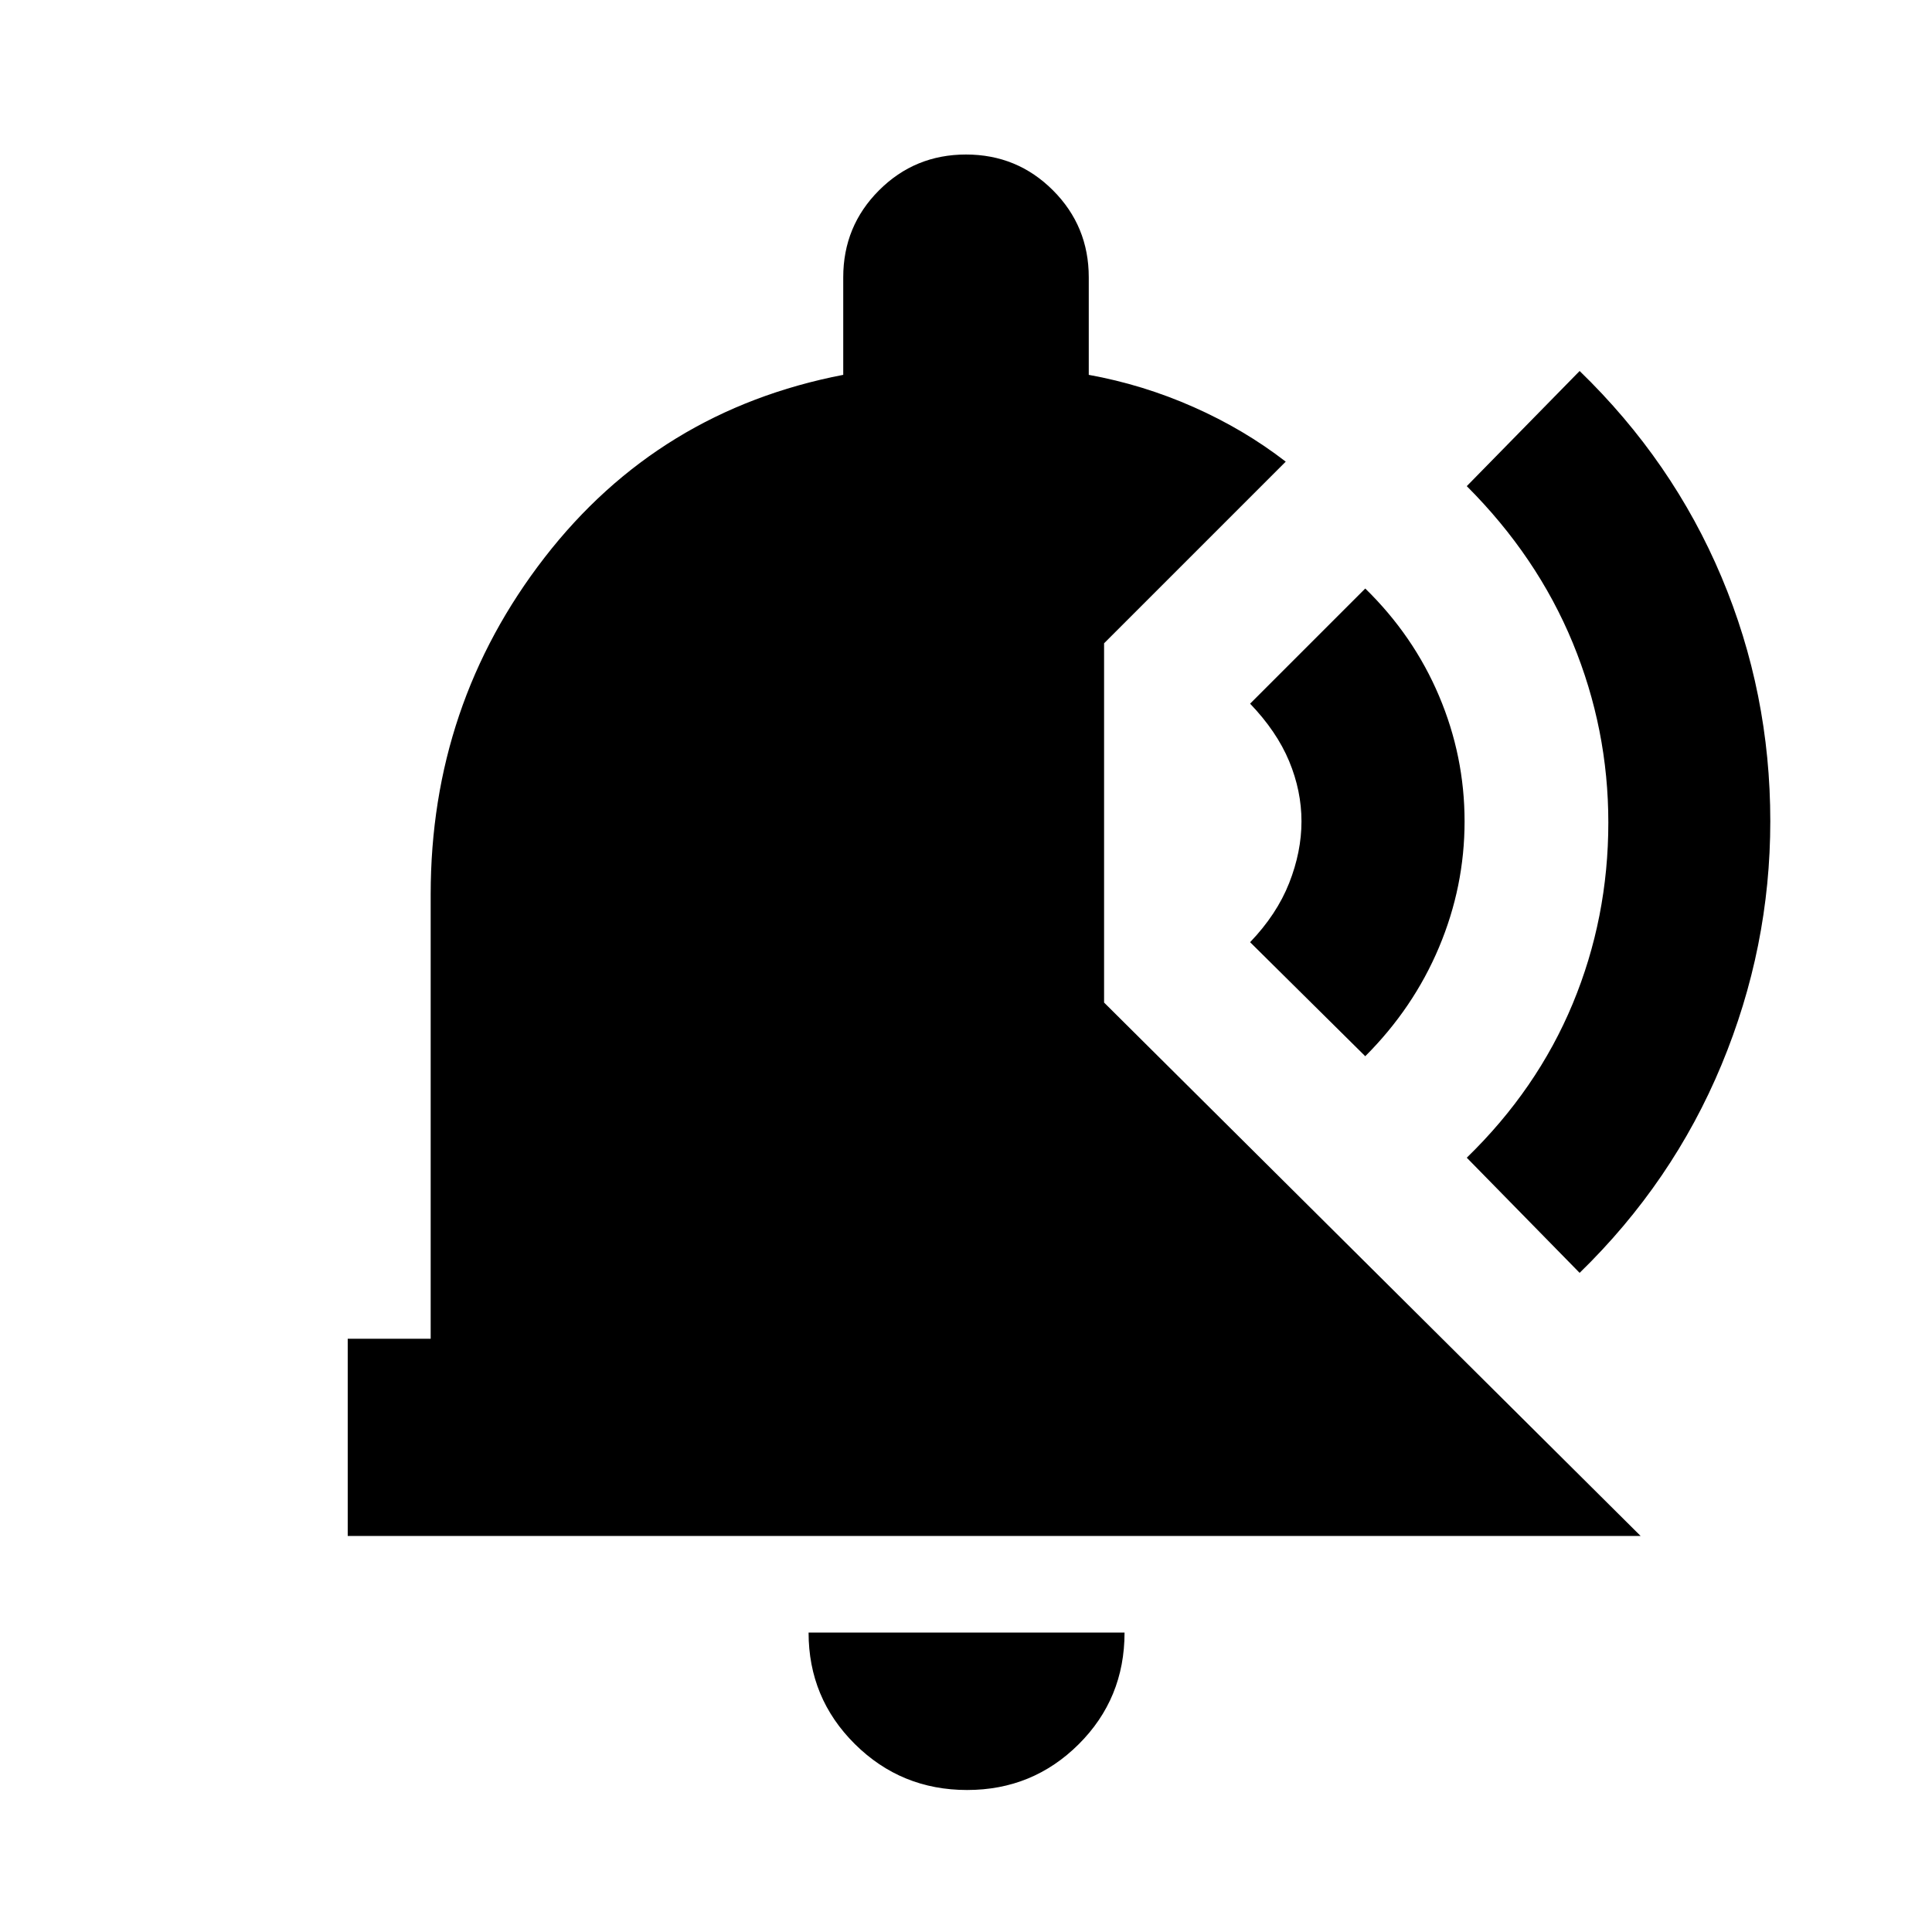 <svg xmlns="http://www.w3.org/2000/svg" height="20" viewBox="0 -960 960 960" width="20"><path d="M480.57-70.56q-32.8 0-55.8-22.83-22.99-22.83-22.99-55.39h157q0 32.82-22.82 55.52-22.83 22.7-55.39 22.7ZM172.78-196.78v-98H214v-220.78q0-94.35 56.61-167.42 56.61-73.06 148.39-90.76v-48.48q0-25.41 17.79-43.21 17.79-17.79 43.21-17.79t43.21 17.79Q541-847.63 541-822.22v48.48q26.91 4.87 52.02 15.98 25.11 11.11 45.85 27.15l-90.26 90.26v178.52l266.61 265.05H172.78Zm612.13-130.74-56.08-57.22q34.95-33.96 52.65-76.55 17.69-42.6 17.69-90.01 0-46.4-17.69-89.29-17.7-42.89-52.65-77.85l56.08-57.21q46.25 44.8 70.49 102.36 24.25 57.56 24.25 121.32 0 62.75-24.25 121.09-24.24 58.34-70.49 103.36ZM678.39-435.17l-57.22-56.66q13.26-13.82 19.4-29.37 6.13-15.54 6.13-30.67 0-15.13-6.13-29.89-6.14-14.76-19.4-28.59l57.22-57.22q23.96 23.39 36.65 53.35 12.7 29.96 12.7 62.35t-12.7 62.57q-12.69 30.17-36.65 54.13Z"/></svg>